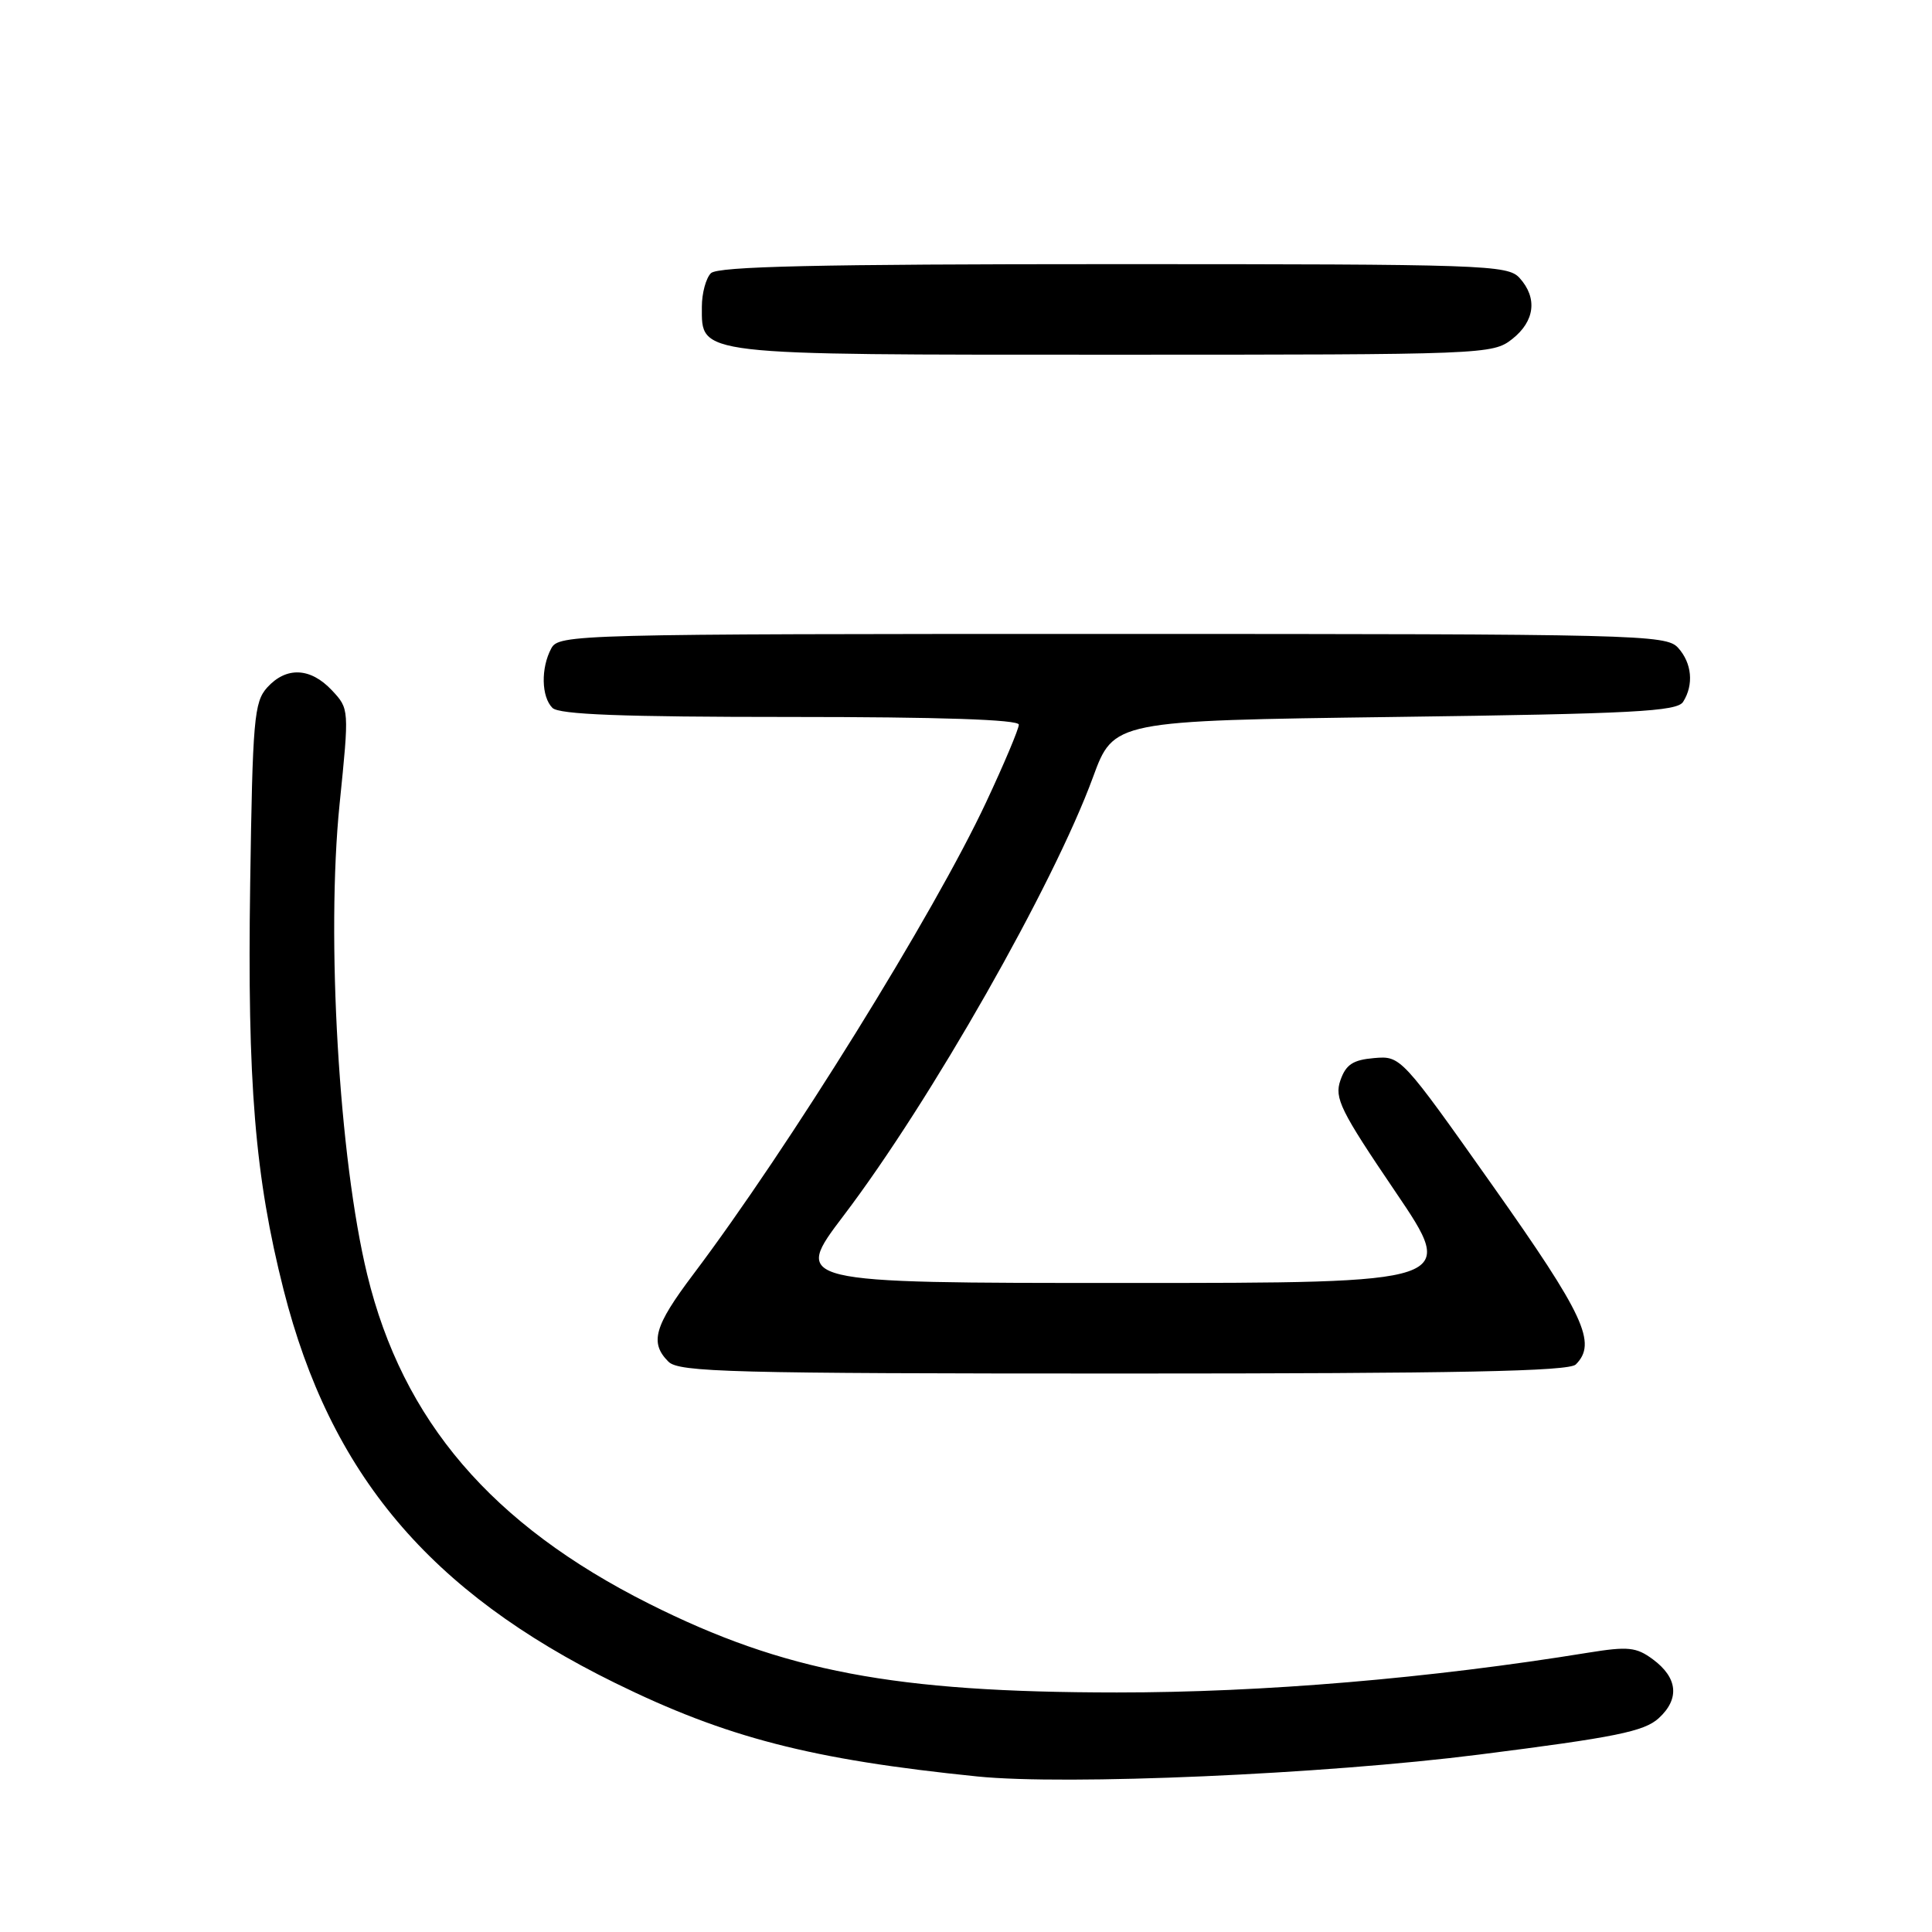 <?xml version="1.0" encoding="UTF-8" standalone="no"?>
<!DOCTYPE svg PUBLIC "-//W3C//DTD SVG 1.1//EN" "http://www.w3.org/Graphics/SVG/1.1/DTD/svg11.dtd" >
<svg xmlns="http://www.w3.org/2000/svg" xmlns:xlink="http://www.w3.org/1999/xlink" version="1.1" viewBox="0 0 256 256">
 <g >
 <path fill="currentColor"
d=" M 196.00 232.49 C 214.08 230.20 217.86 229.43 219.79 227.67 C 222.60 225.10 222.31 222.30 219.00 219.86 C 216.82 218.25 215.72 218.14 210.50 218.98 C 189.46 222.40 167.31 224.27 148.00 224.26 C 118.51 224.25 103.88 221.48 86.00 212.50 C 65.16 202.03 53.36 188.26 48.66 168.90 C 44.92 153.52 43.20 124.18 45.00 106.52 C 46.28 93.93 46.28 93.93 43.97 91.46 C 41.13 88.44 37.93 88.31 35.40 91.10 C 33.67 93.03 33.47 95.30 33.15 117.12 C 32.76 143.49 33.78 155.94 37.58 170.92 C 43.78 195.34 56.90 210.90 81.50 223.00 C 96.23 230.24 107.49 233.15 129.50 235.39 C 141.28 236.59 175.47 235.10 196.00 232.49 Z  M 208.80 180.80 C 211.64 177.96 209.93 174.29 197.81 157.14 C 185.66 139.95 185.61 139.90 182.08 140.20 C 179.28 140.44 178.34 141.05 177.61 143.15 C 176.79 145.50 177.61 147.16 184.89 157.90 C 193.09 170.00 193.09 170.00 149.05 170.00 C 105.01 170.00 105.01 170.00 111.81 161.04 C 123.31 145.89 139.58 117.28 144.82 103.00 C 147.57 95.50 147.57 95.50 184.82 95.00 C 216.47 94.58 222.22 94.27 223.02 93.00 C 224.46 90.73 224.19 87.86 222.35 85.83 C 220.77 84.09 217.13 84.00 147.38 84.00 C 75.92 84.00 74.04 84.05 73.04 85.93 C 71.65 88.53 71.73 92.33 73.20 93.80 C 74.08 94.68 82.47 95.00 104.70 95.00 C 124.56 95.00 135.00 95.35 135.00 96.02 C 135.00 96.58 133.06 101.19 130.68 106.27 C 123.79 121.01 104.51 152.09 91.83 168.90 C 86.69 175.72 86.06 177.92 88.57 180.43 C 89.96 181.82 96.82 182.00 148.87 182.00 C 193.22 182.00 207.89 181.71 208.80 180.80 Z  M 200.37 44.93 C 203.38 42.56 203.75 39.48 201.35 36.83 C 199.78 35.10 196.79 35.00 147.55 35.00 C 108.32 35.00 95.10 35.30 94.20 36.20 C 93.54 36.86 93.00 38.86 93.00 40.64 C 93.00 47.14 91.83 47.00 147.59 47.00 C 196.80 47.00 197.78 46.96 200.37 44.93 Z "/>
</g>
</svg>